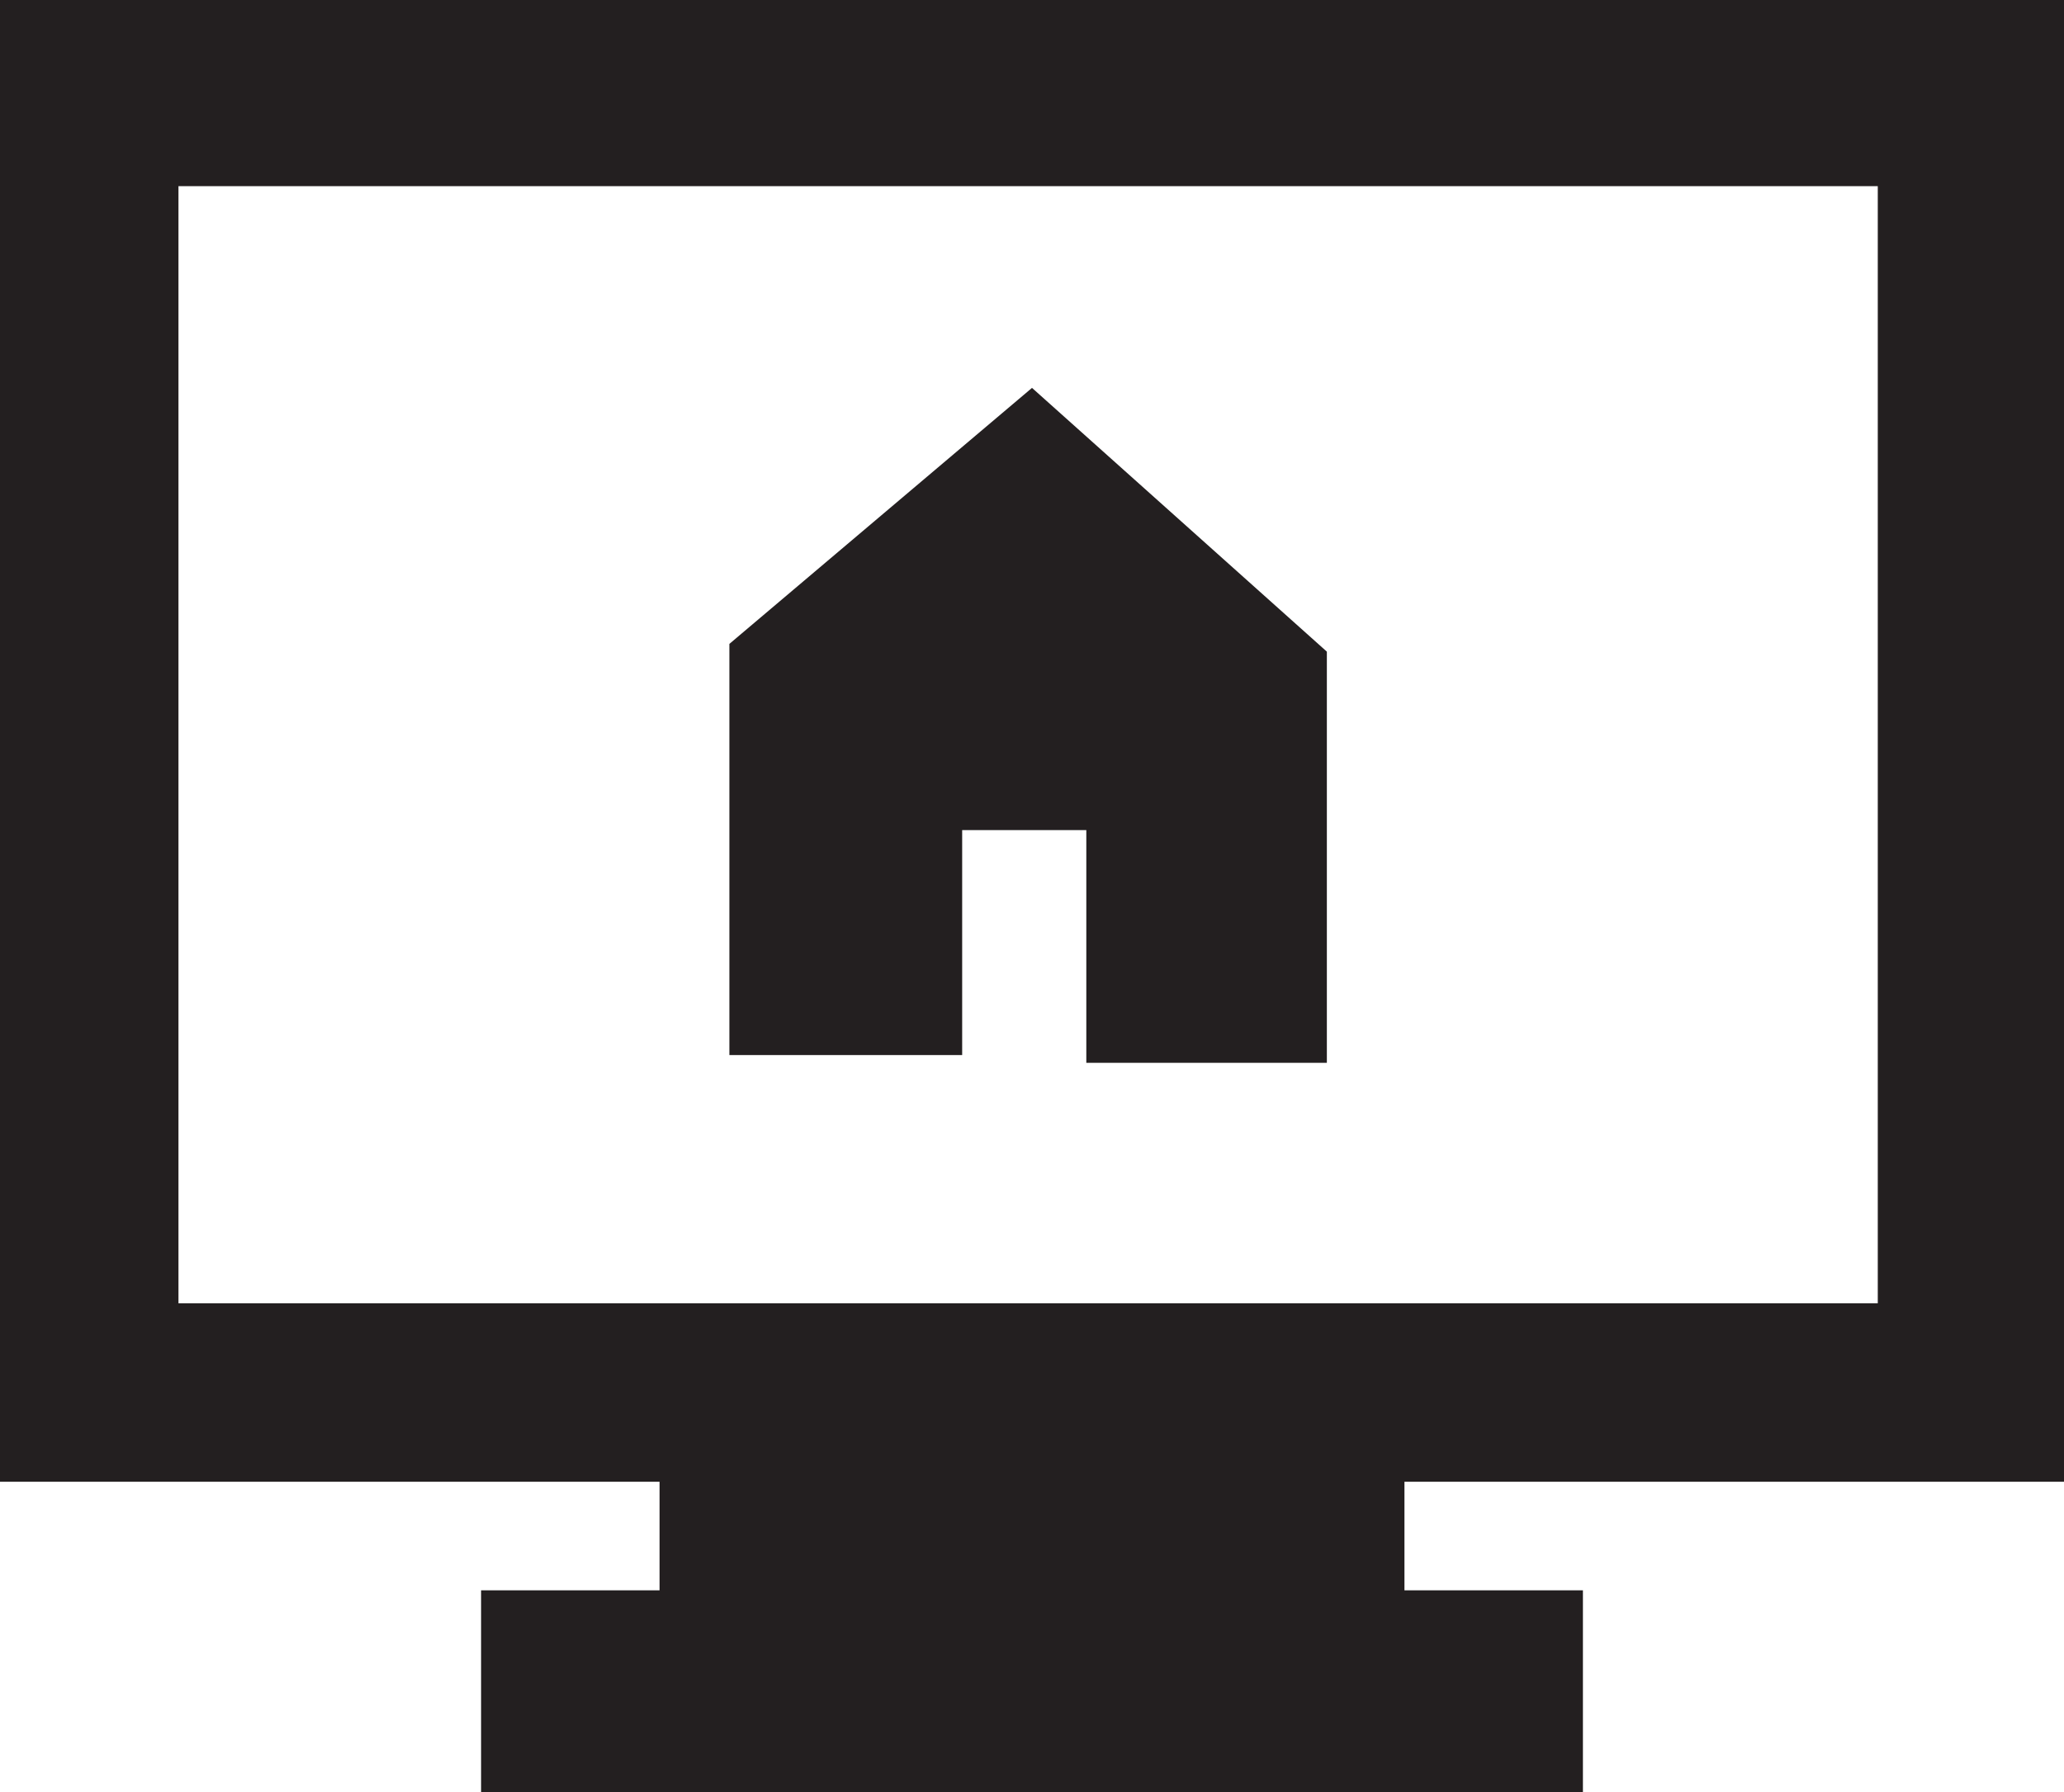 <?xml version="1.0" encoding="utf-8"?>
<!-- Generator: Adobe Illustrator 26.4.1, SVG Export Plug-In . SVG Version: 6.00 Build 0)  -->
<svg version="1.1" id="Layer_1" xmlns="http://www.w3.org/2000/svg" xmlns:xlink="http://www.w3.org/1999/xlink" x="0px" y="0px"
	 viewBox="0 0 26.6 23.1" style="enable-background:new 0 0 26.6 23.1;" xml:space="preserve">
<style type="text/css">
	.st0{fill:#231F20;}
</style>
<g id="Layer_1_00000143614440708164398270000007737573743001512325_">
	<path class="st0" d="M26.6,19.1V0H0v19.1h8.5v1.4H6.2v2.6h14.2v-2.6h-2.3v-1.4H26.6z M24.2,2.4v14.4H2.3V2.4H24.2z M17.1,8.4v5.3
		H14v-3h-1.6v2.9H9.4V8.3l3.9-3.3L17.1,8.4z"/>
</g>
</svg>
